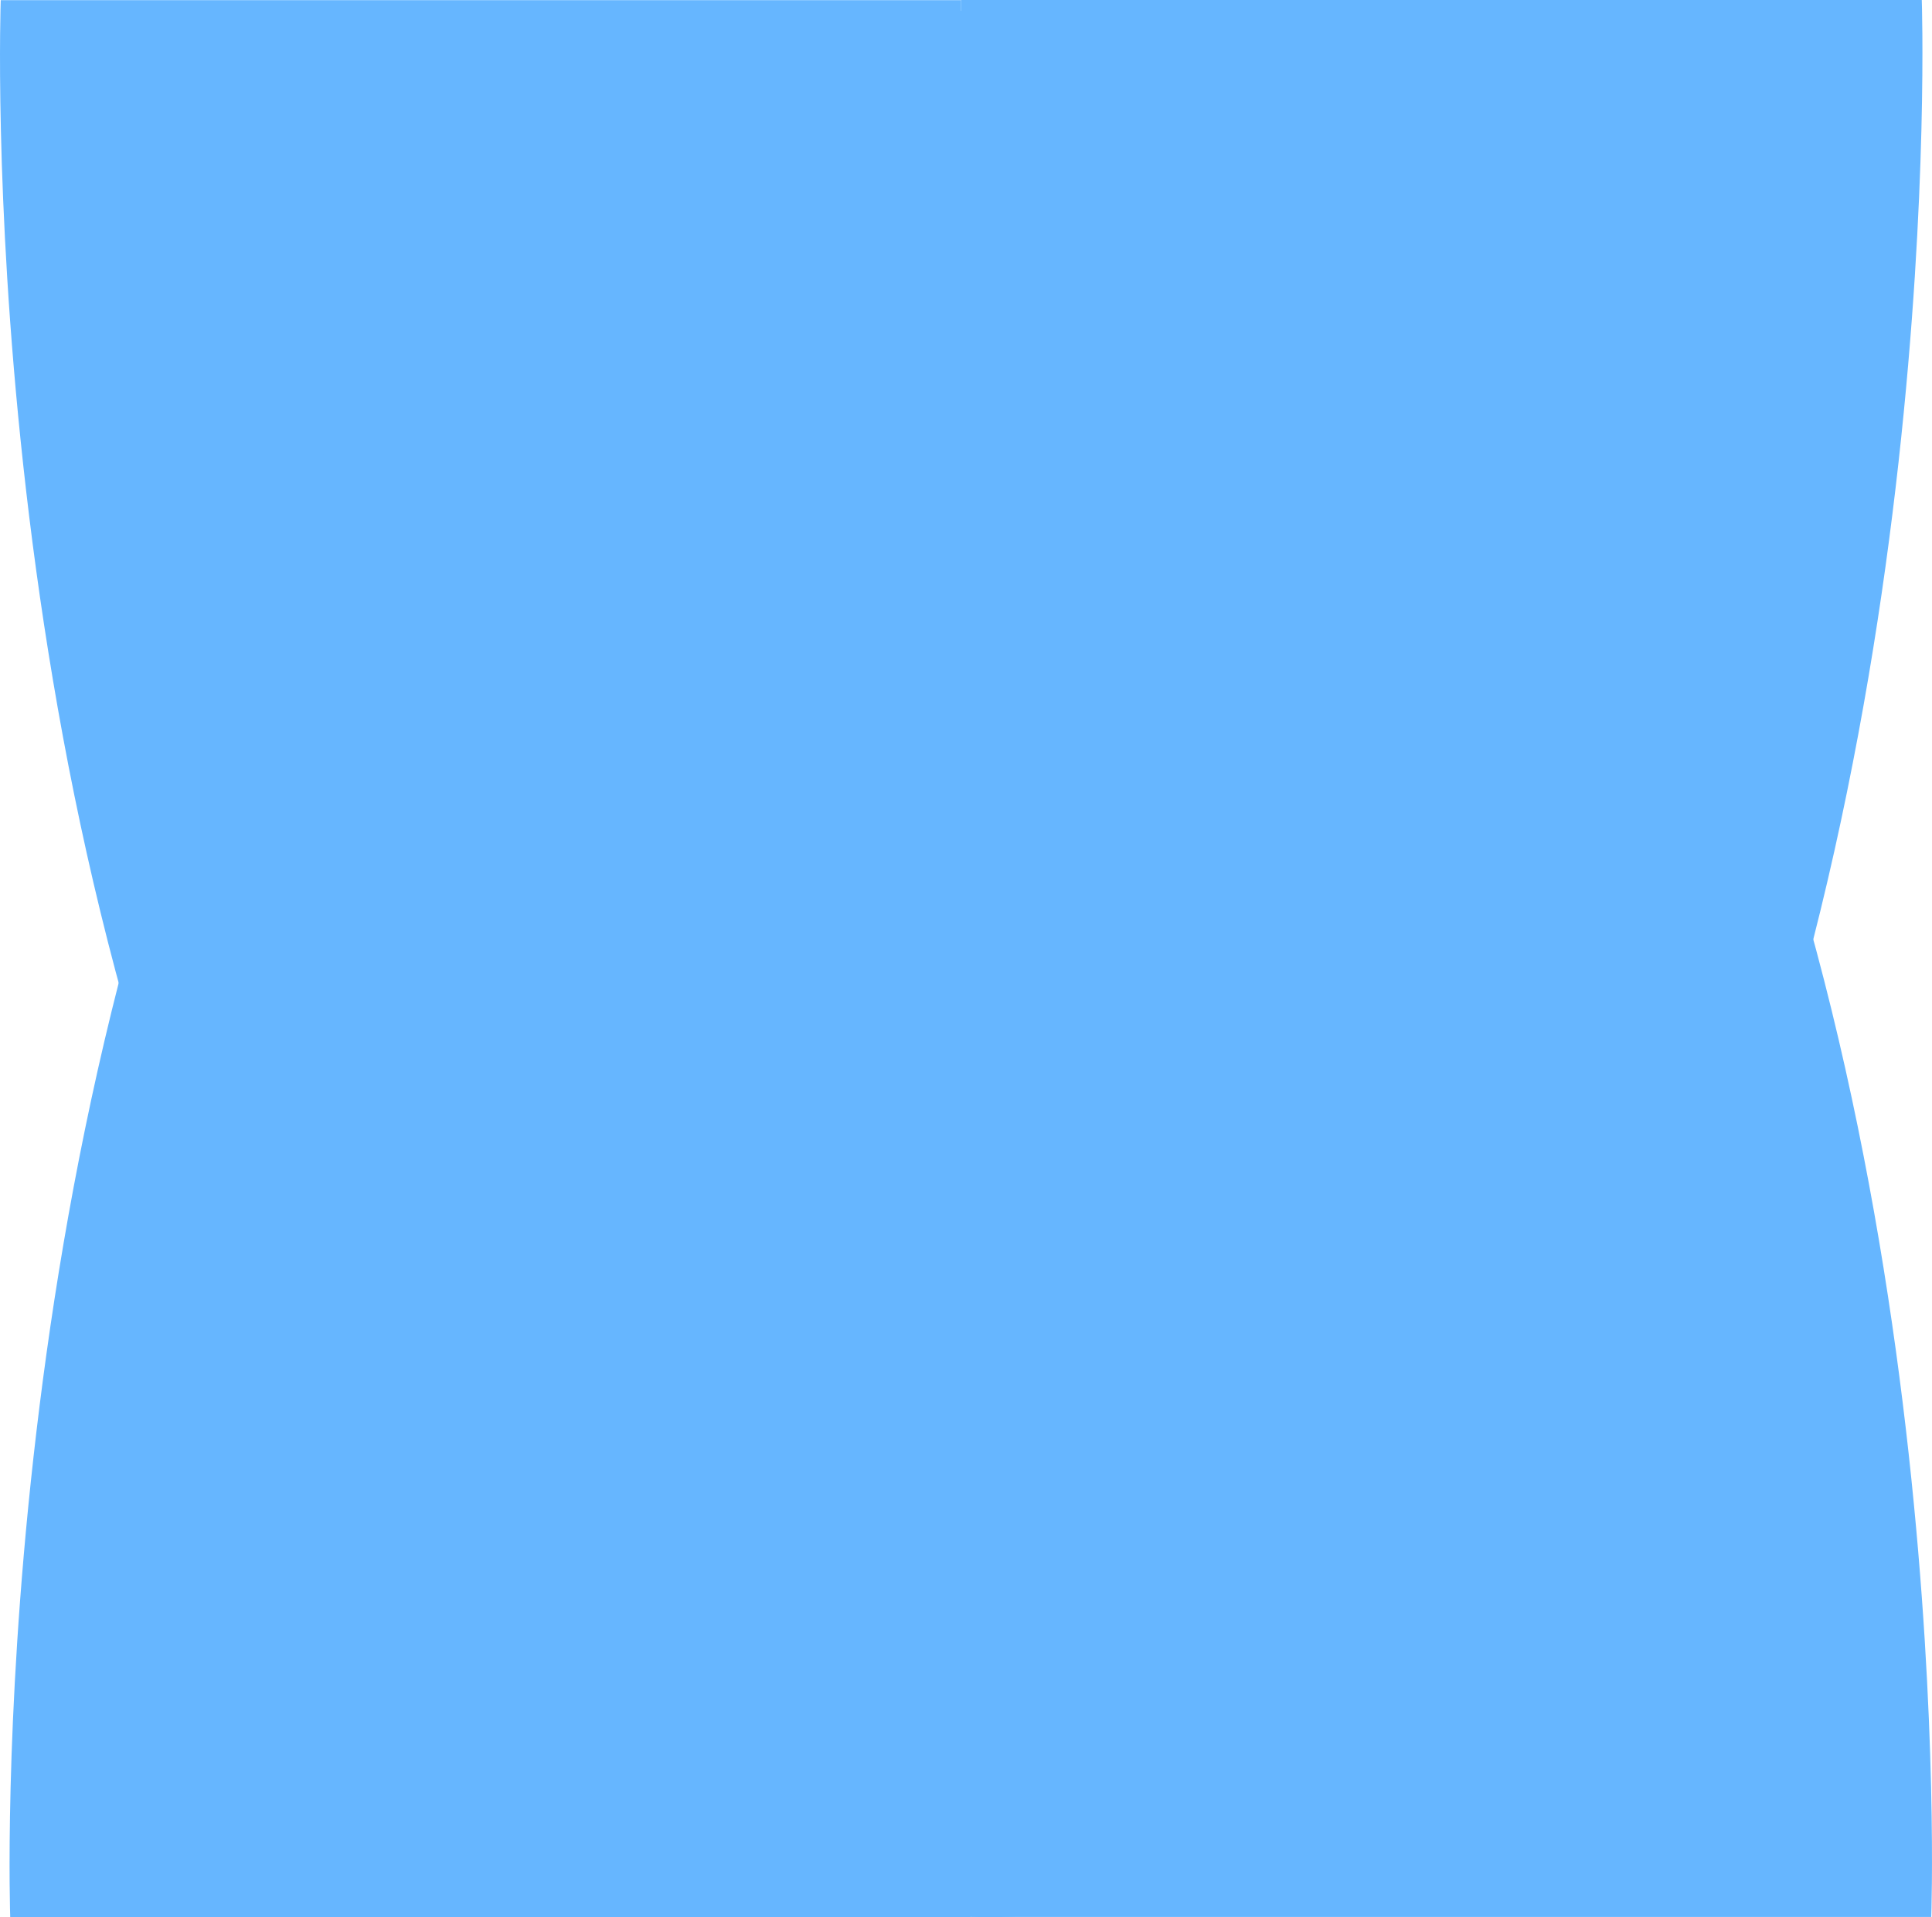 <svg version="1.1" xmlns="http://www.w3.org/2000/svg" xmlns:xlink="http://www.w3.org/1999/xlink" width="201.615" height="200.02" viewBox="0,0,201.615,200.02"><g transform="translate(-138.971,-80.023)"><g data-paper-data="{&quot;isPaintingLayer&quot;:true}" fill="#66b6ff" fill-rule="nonzero" stroke="none" stroke-width="0" stroke-linecap="butt" stroke-linejoin="miter" stroke-miterlimit="10" stroke-dasharray="" stroke-dashoffset="0" style="mix-blend-mode: normal"><g><path d="M239.274,80.04v199.837c0,0 -40.289,5.633 -72.615,-55.577c-30.551,-62.979 -27.611,-144.26 -27.611,-144.26z"/><path d="M239.277,80.023h100.242c0,0 2.825,80.343 -27.879,144.806c-31.591,60.924 -72.364,55.062 -72.364,55.062z"/></g><g><path d="M240.283,280.018v-198.76c0,0 40.289,-5.602 72.615,55.278c30.551,62.639 27.611,143.482 27.611,143.482z"/><path d="M240.28,280.035h-100.242c0,0 -2.825,-79.91 27.879,-144.026c31.591,-60.596 72.364,-54.765 72.364,-54.765z"/></g></g></g></svg>